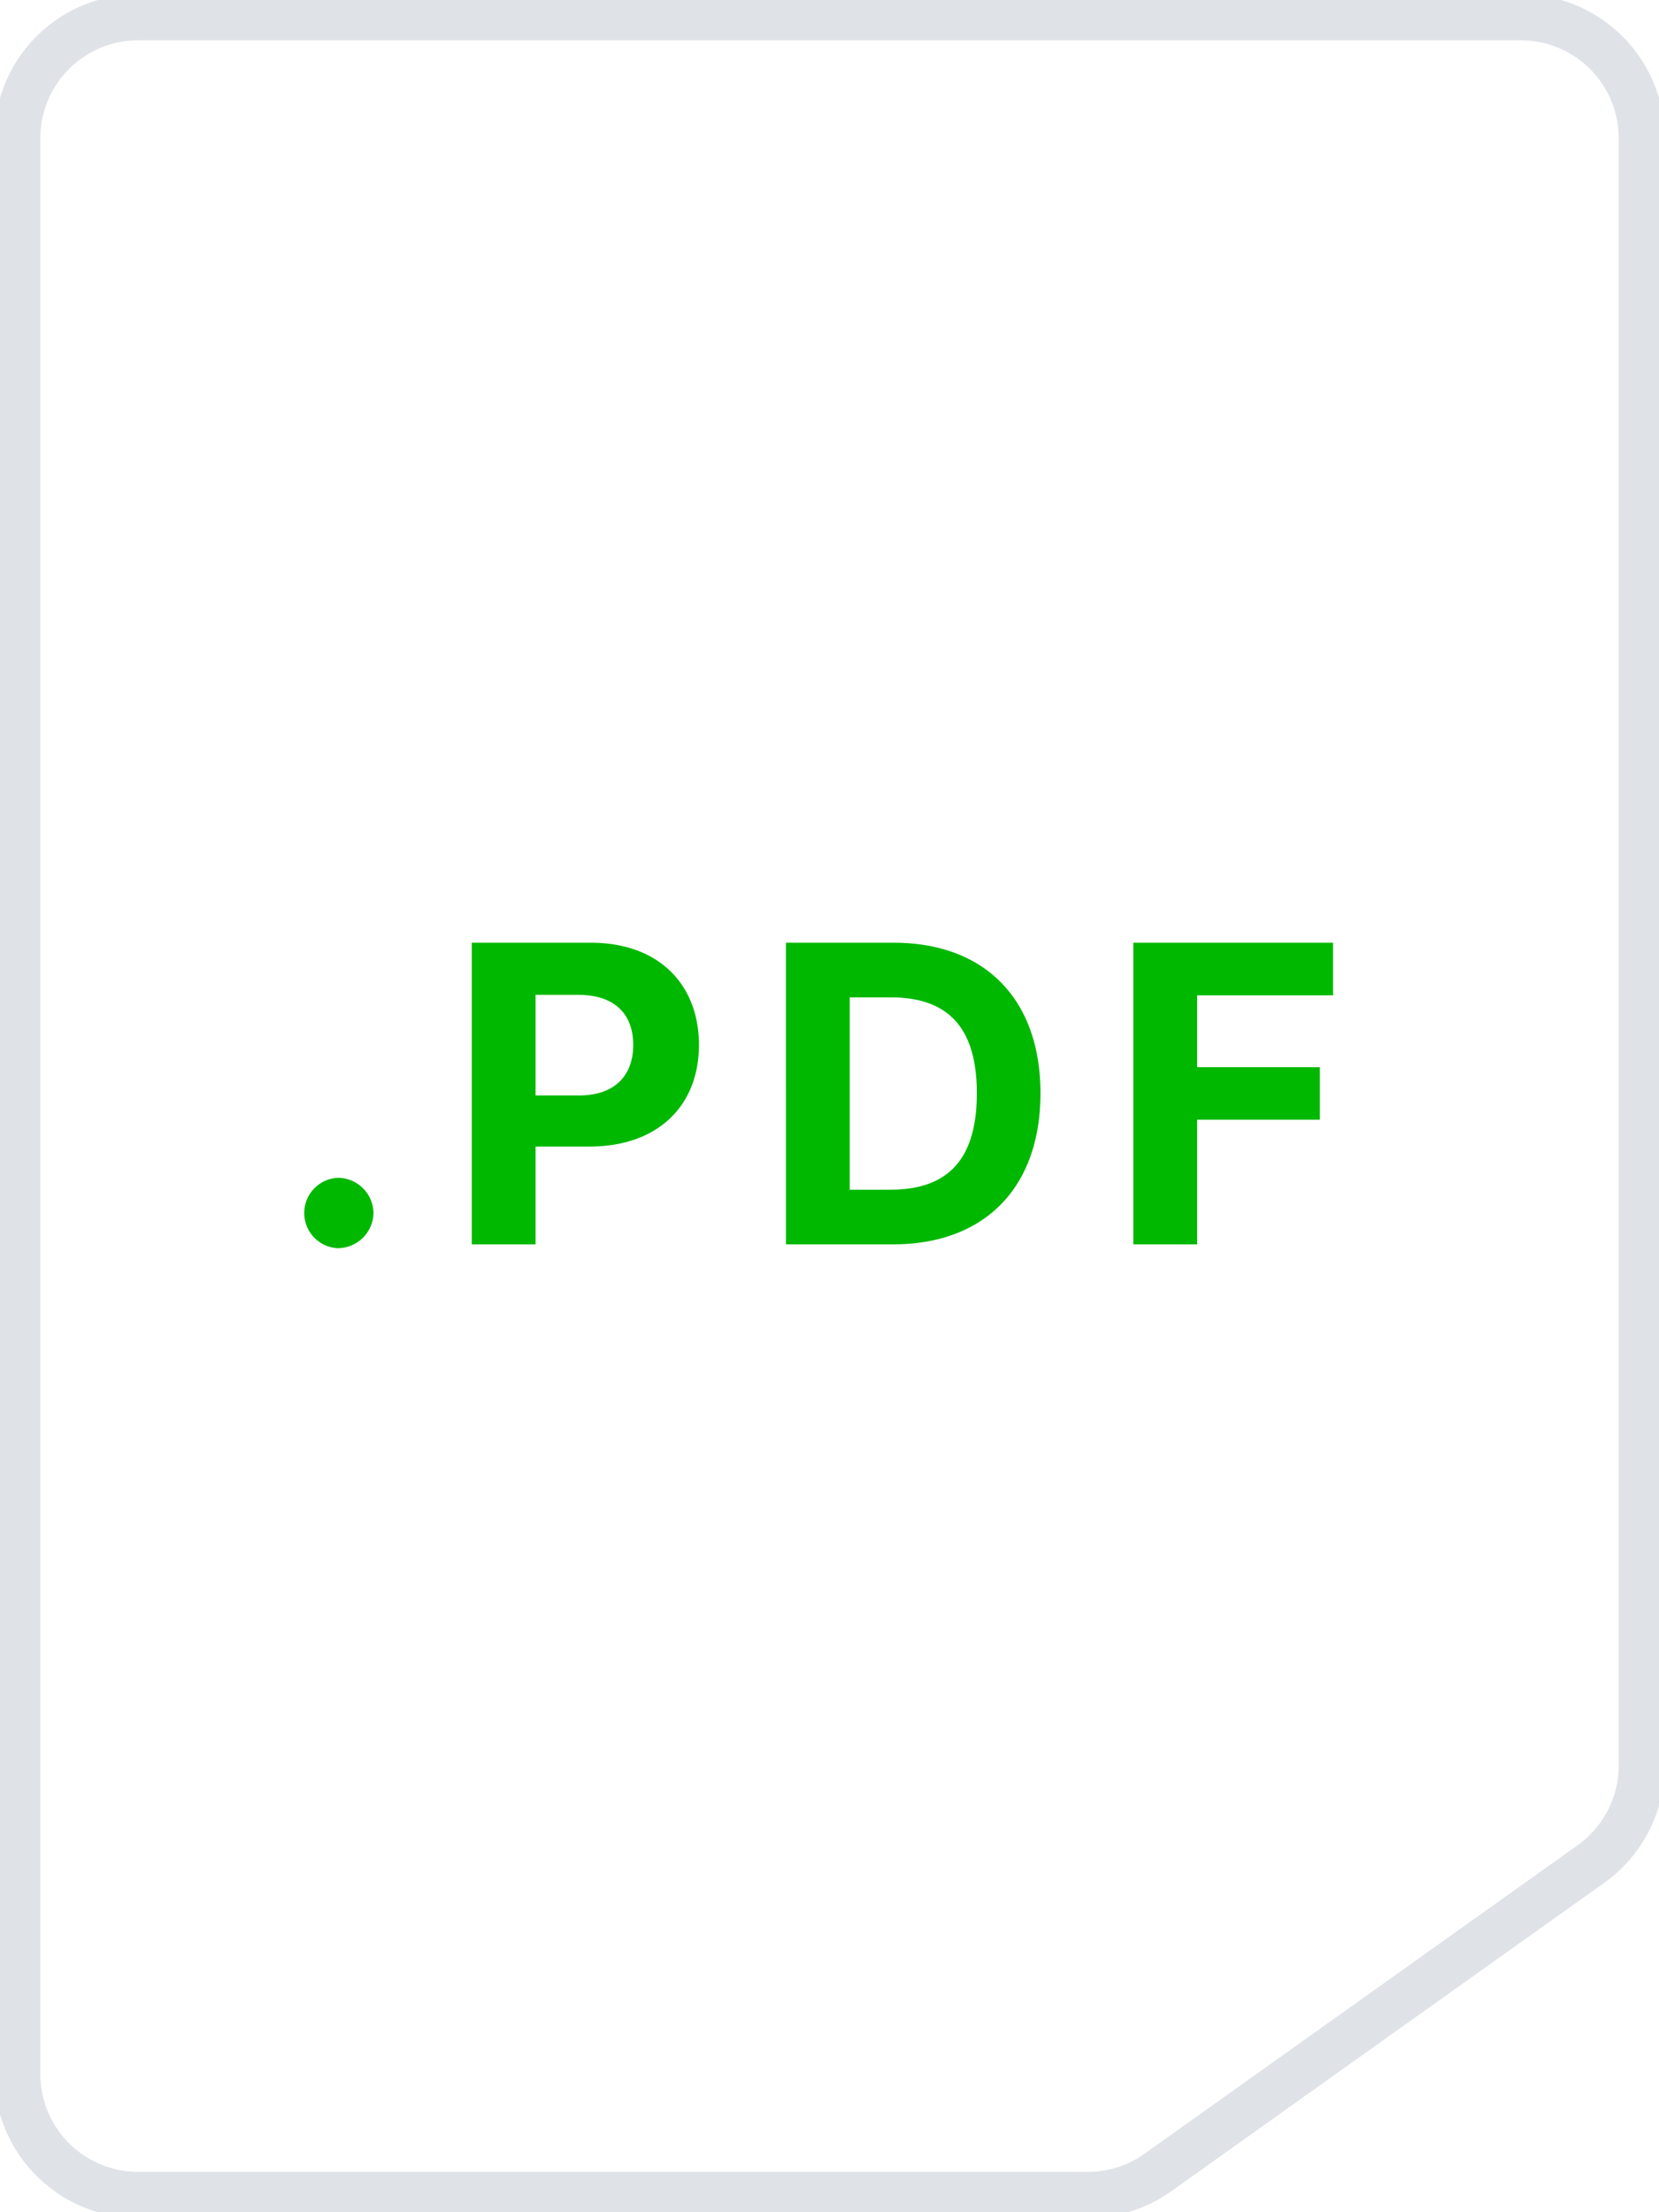 <svg width="36" height="48" fill="none" xmlns="http://www.w3.org/2000/svg"><rect width="100%" height="100%" fill="#333333" stroke="none"/><g clip-path="url(#a)"><path d="M0 0h36v48H0V0Z" fill="#fff"/><path d="M.375 3A2.625 2.625 0 0 1 3 .375h30A2.625 2.625 0 0 1 35.625 3v35.308a2.625 2.625 0 0 1-1.102 2.137l-9.397 6.693a2.625 2.625 0 0 1-1.522.487H3A2.625 2.625 0 0 1 .375 45V3Z" fill="#fff" stroke="#DFE3E8"/><path d="M7.338 27.082a.777.777 0 0 0 .767-.766.776.776 0 0 0-.767-.76.764.764 0 0 0 0 1.527Zm2.9-.082h1.384v-2.122h1.163c1.506 0 2.382-.898 2.382-2.206 0-1.3-.86-2.217-2.346-2.217h-2.583V27Zm1.384-3.231v-2.182h.933c.8 0 1.186.434 1.186 1.085 0 .65-.386 1.097-1.18 1.097h-.939ZM19.376 27c1.995 0 3.202-1.234 3.202-3.279 0-2.04-1.207-3.266-3.183-3.266h-2.34V27h2.32Zm-.937-1.186V21.64h.883c1.227 0 1.875.627 1.875 2.081 0 1.46-.648 2.093-1.88 2.093h-.878ZM24.593 27h1.384v-2.704h2.663v-1.14h-2.663v-1.56h2.95v-1.141h-4.334V27Z" fill="#00B800"/></g><defs><clipPath id="a"><path fill="#fff" d="M0 0h36v48H0z"/></clipPath></defs></svg>